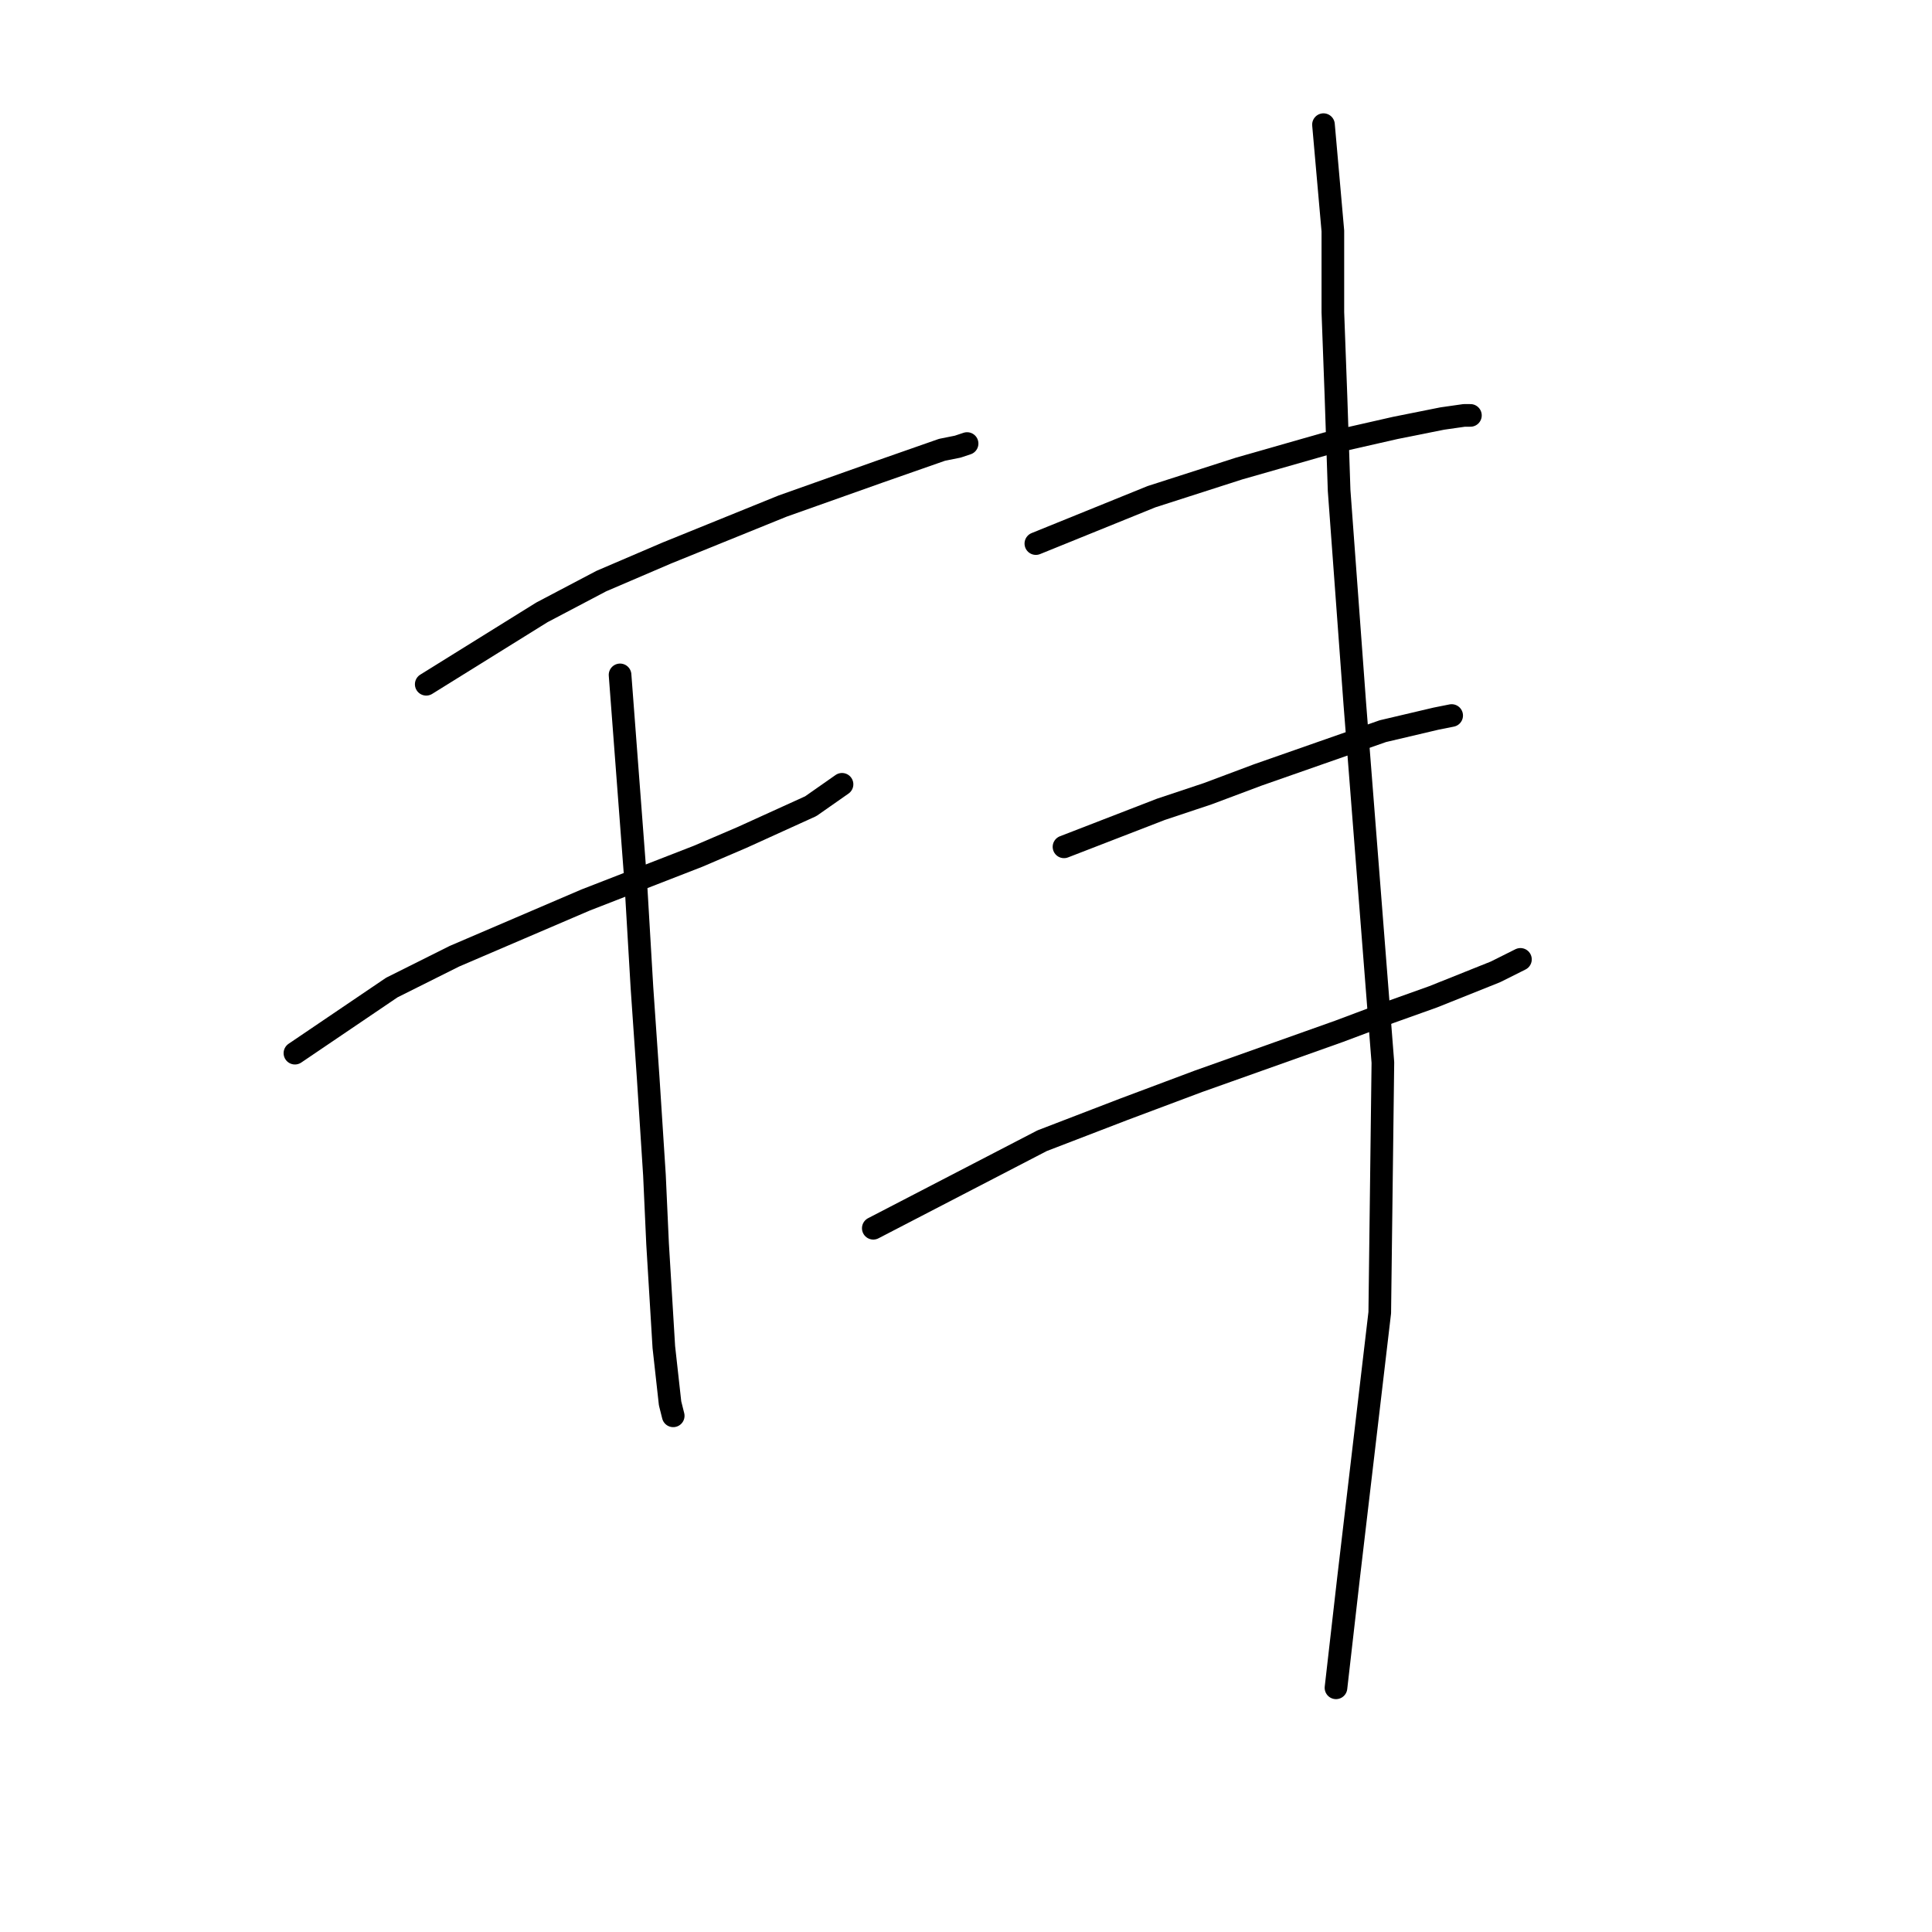 <?xml version="1.0" standalone="no"?>
    <svg width="256" height="256" xmlns="http://www.w3.org/2000/svg" version="1.1">
    <polyline stroke="black" stroke-width="3" stroke-linecap="round" fill="transparent" stroke-linejoin="round" points="56.478 90.669 71.805 81.141 79.676 76.998 88.375 73.27 103.703 67.056 116.544 62.499 124.83 59.6 126.901 59.185 128.144 58.771 128.144 58.771 " />
        <polyline stroke="black" stroke-width="3" stroke-linecap="round" fill="transparent" stroke-linejoin="round" points="39.079 139.55 51.921 130.851 60.206 126.709 68.905 122.98 77.605 119.252 92.518 113.452 98.317 110.967 107.431 106.824 111.573 103.925 111.573 103.925 " />
        <polyline stroke="black" stroke-width="3" stroke-linecap="round" fill="transparent" stroke-linejoin="round" points="82.161 89.426 84.233 116.767 85.061 130.851 85.89 142.864 86.718 155.706 87.133 164.82 87.961 178.49 88.789 185.947 89.204 187.604 89.204 187.604 " />
        <polyline stroke="black" stroke-width="3" stroke-linecap="round" fill="transparent" stroke-linejoin="round" points="137.257 72.027 152.584 65.813 164.184 62.085 175.783 58.771 184.896 56.7 191.11 55.457 194.01 55.043 194.838 55.043 194.838 55.043 " />
        <polyline stroke="black" stroke-width="3" stroke-linecap="round" fill="transparent" stroke-linejoin="round" points="140.985 112.21 153.827 107.239 160.041 105.167 166.669 102.682 183.239 96.882 190.281 95.225 192.353 94.811 192.353 94.811 " />
        <polyline stroke="black" stroke-width="3" stroke-linecap="round" fill="transparent" stroke-linejoin="round" points="115.716 162.749 138.086 151.15 148.856 147.007 158.798 143.279 177.44 136.651 184.068 134.165 189.867 132.094 198.152 128.78 201.466 127.123 201.466 127.123 " />
        <polyline stroke="black" stroke-width="3" stroke-linecap="round" fill="transparent" stroke-linejoin="round" points="175.368 16.517 176.611 30.602 176.611 41.372 177.025 52.557 177.44 64.985 179.511 93.154 183.239 140.793 182.825 173.933 178.682 209.145 177.025 223.644 177.025 223.644 " />
        </svg>
